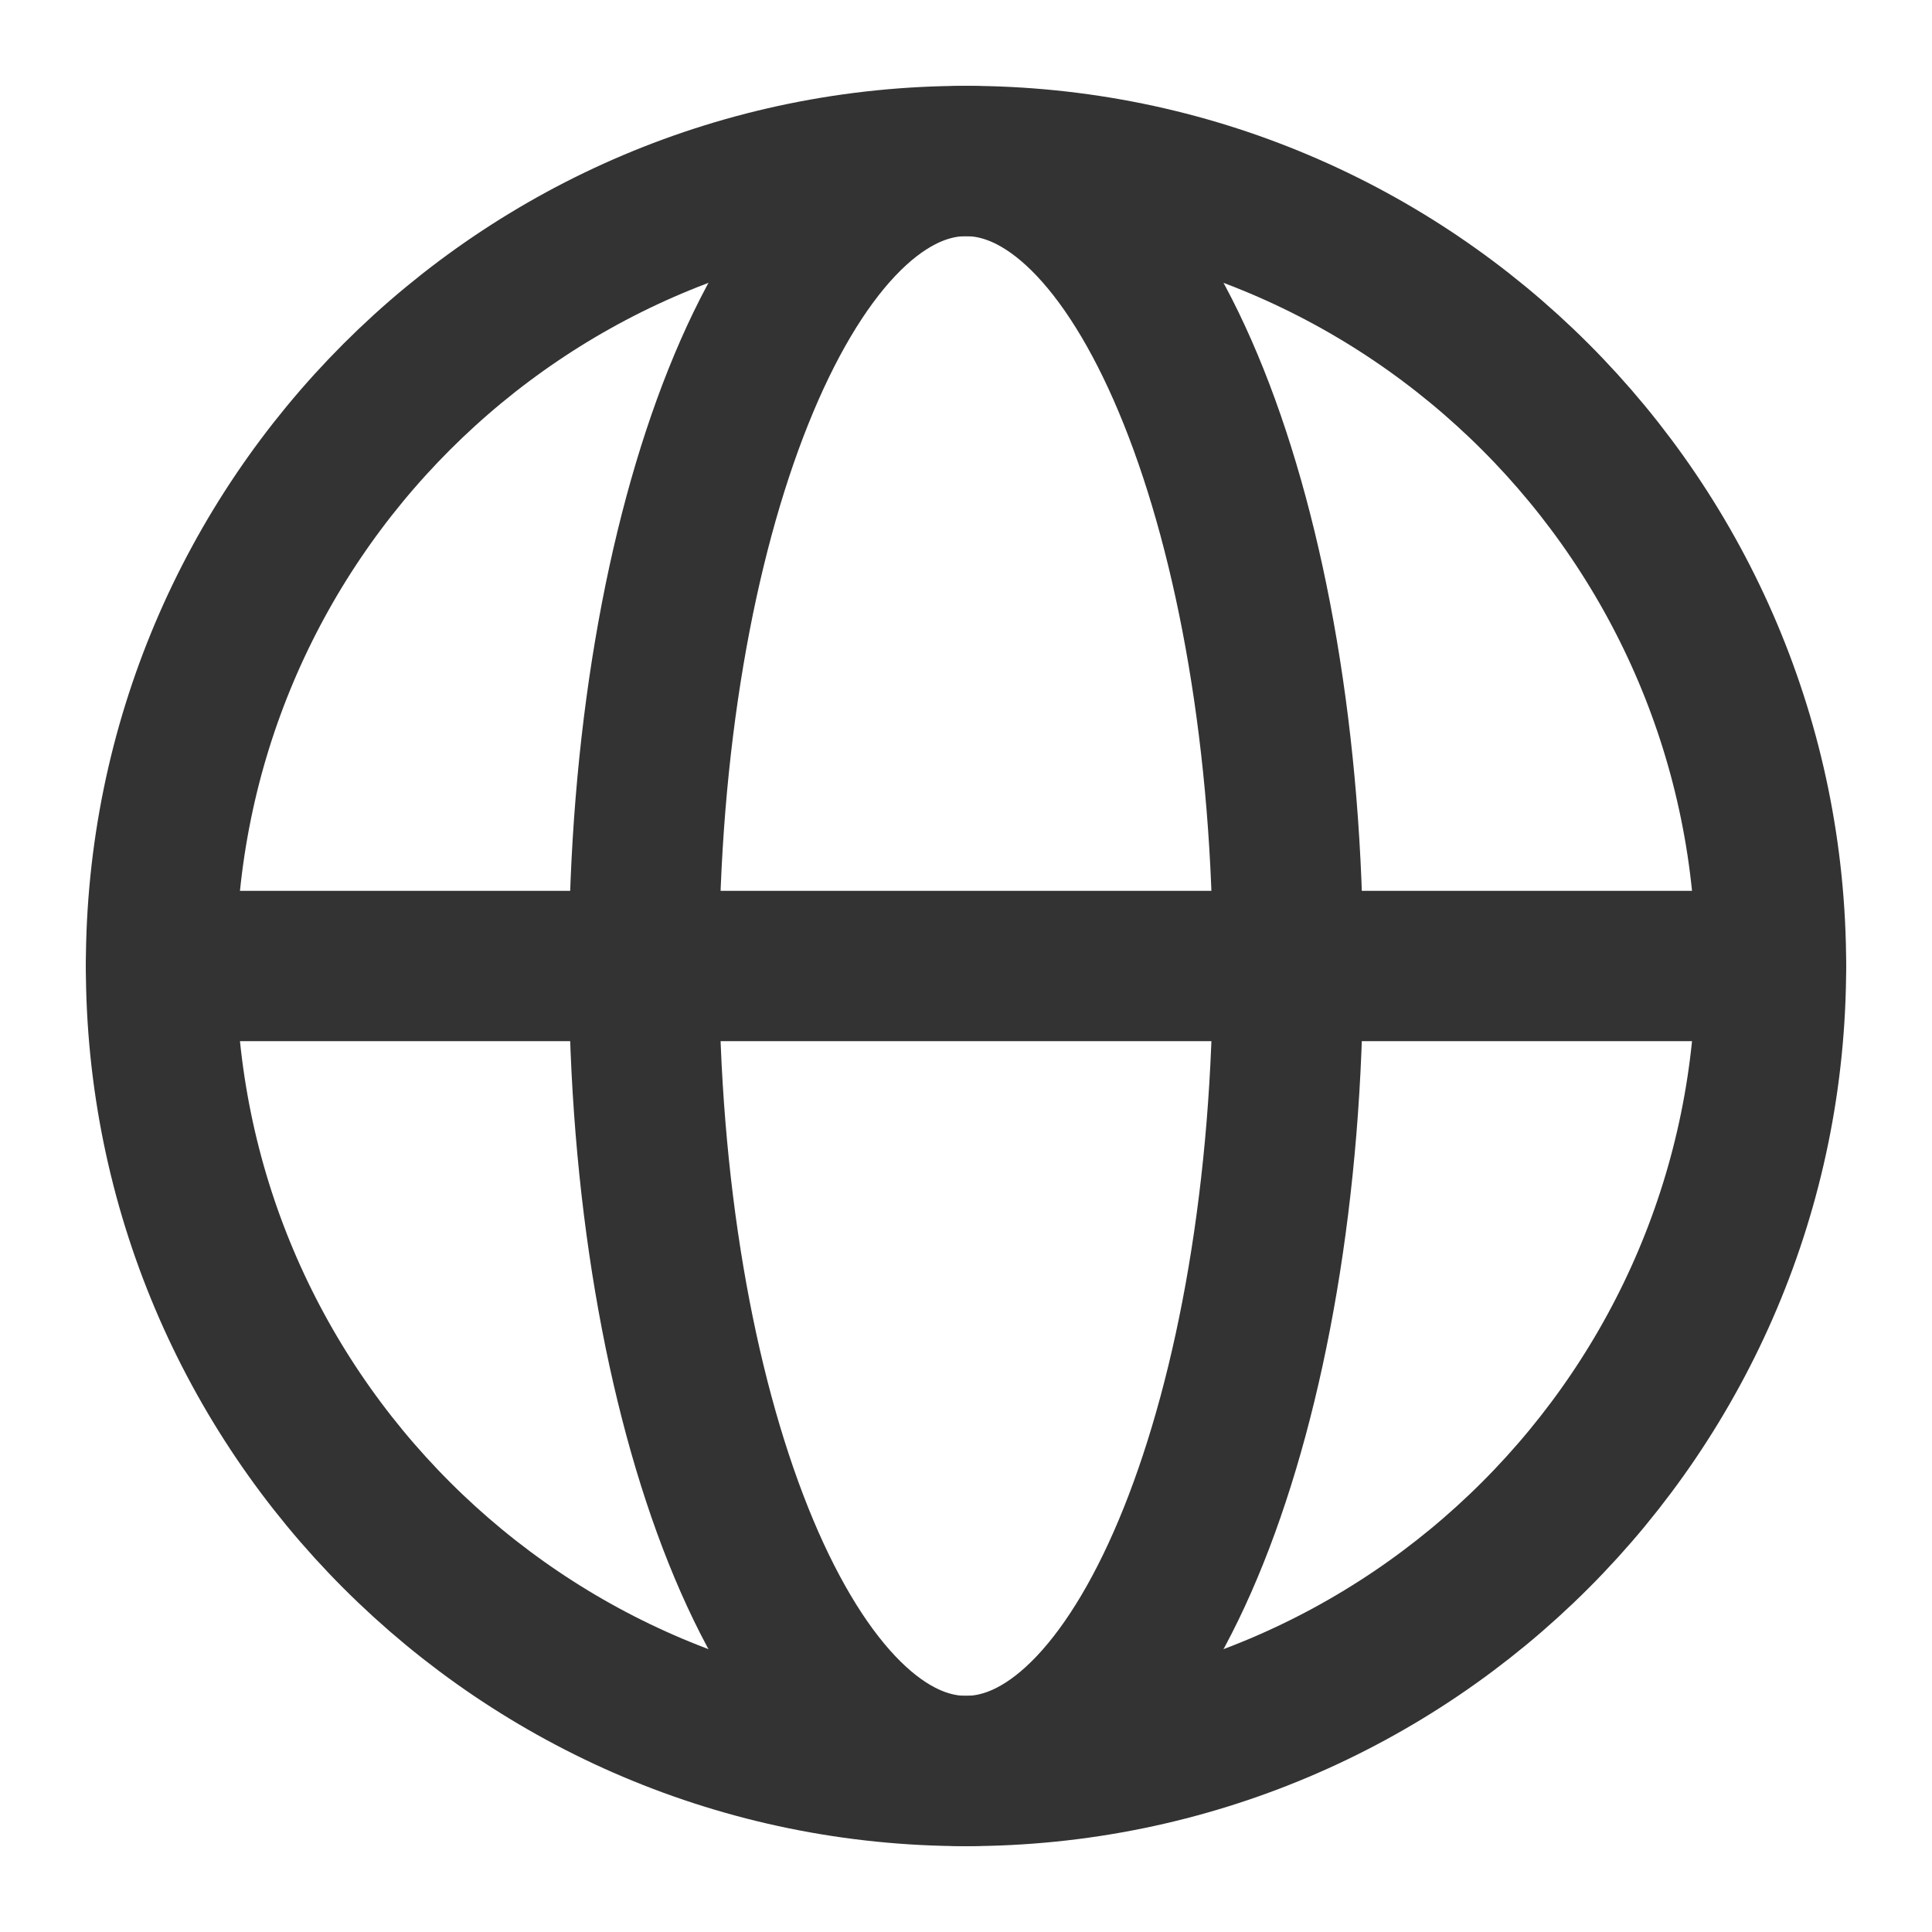 <svg width="15" height="15" viewBox="0 0 15 15" fill="none" xmlns="http://www.w3.org/2000/svg">
<path d="M7.5 13.75C10.952 13.75 13.75 10.952 13.75 7.5C13.75 4.048 10.952 1.25 7.5 1.25C4.048 1.25 1.25 4.048 1.25 7.5C1.25 10.952 4.048 13.75 7.5 13.75Z" stroke="#333333" stroke-width="1.167" stroke-linecap="round" stroke-linejoin="round"/>
<path d="M5 7.5C5 10.952 6.119 13.75 7.5 13.75C8.881 13.75 10 10.952 10 7.5C10 4.048 8.881 1.25 7.5 1.25C6.119 1.25 5 4.048 5 7.5Z" stroke="#333333" stroke-width="1.167" stroke-linecap="round" stroke-linejoin="round"/>
<path d="M1.25 7.5H13.75" stroke="#333333" stroke-width="1.167" stroke-linecap="round" stroke-linejoin="round"/>
</svg>
